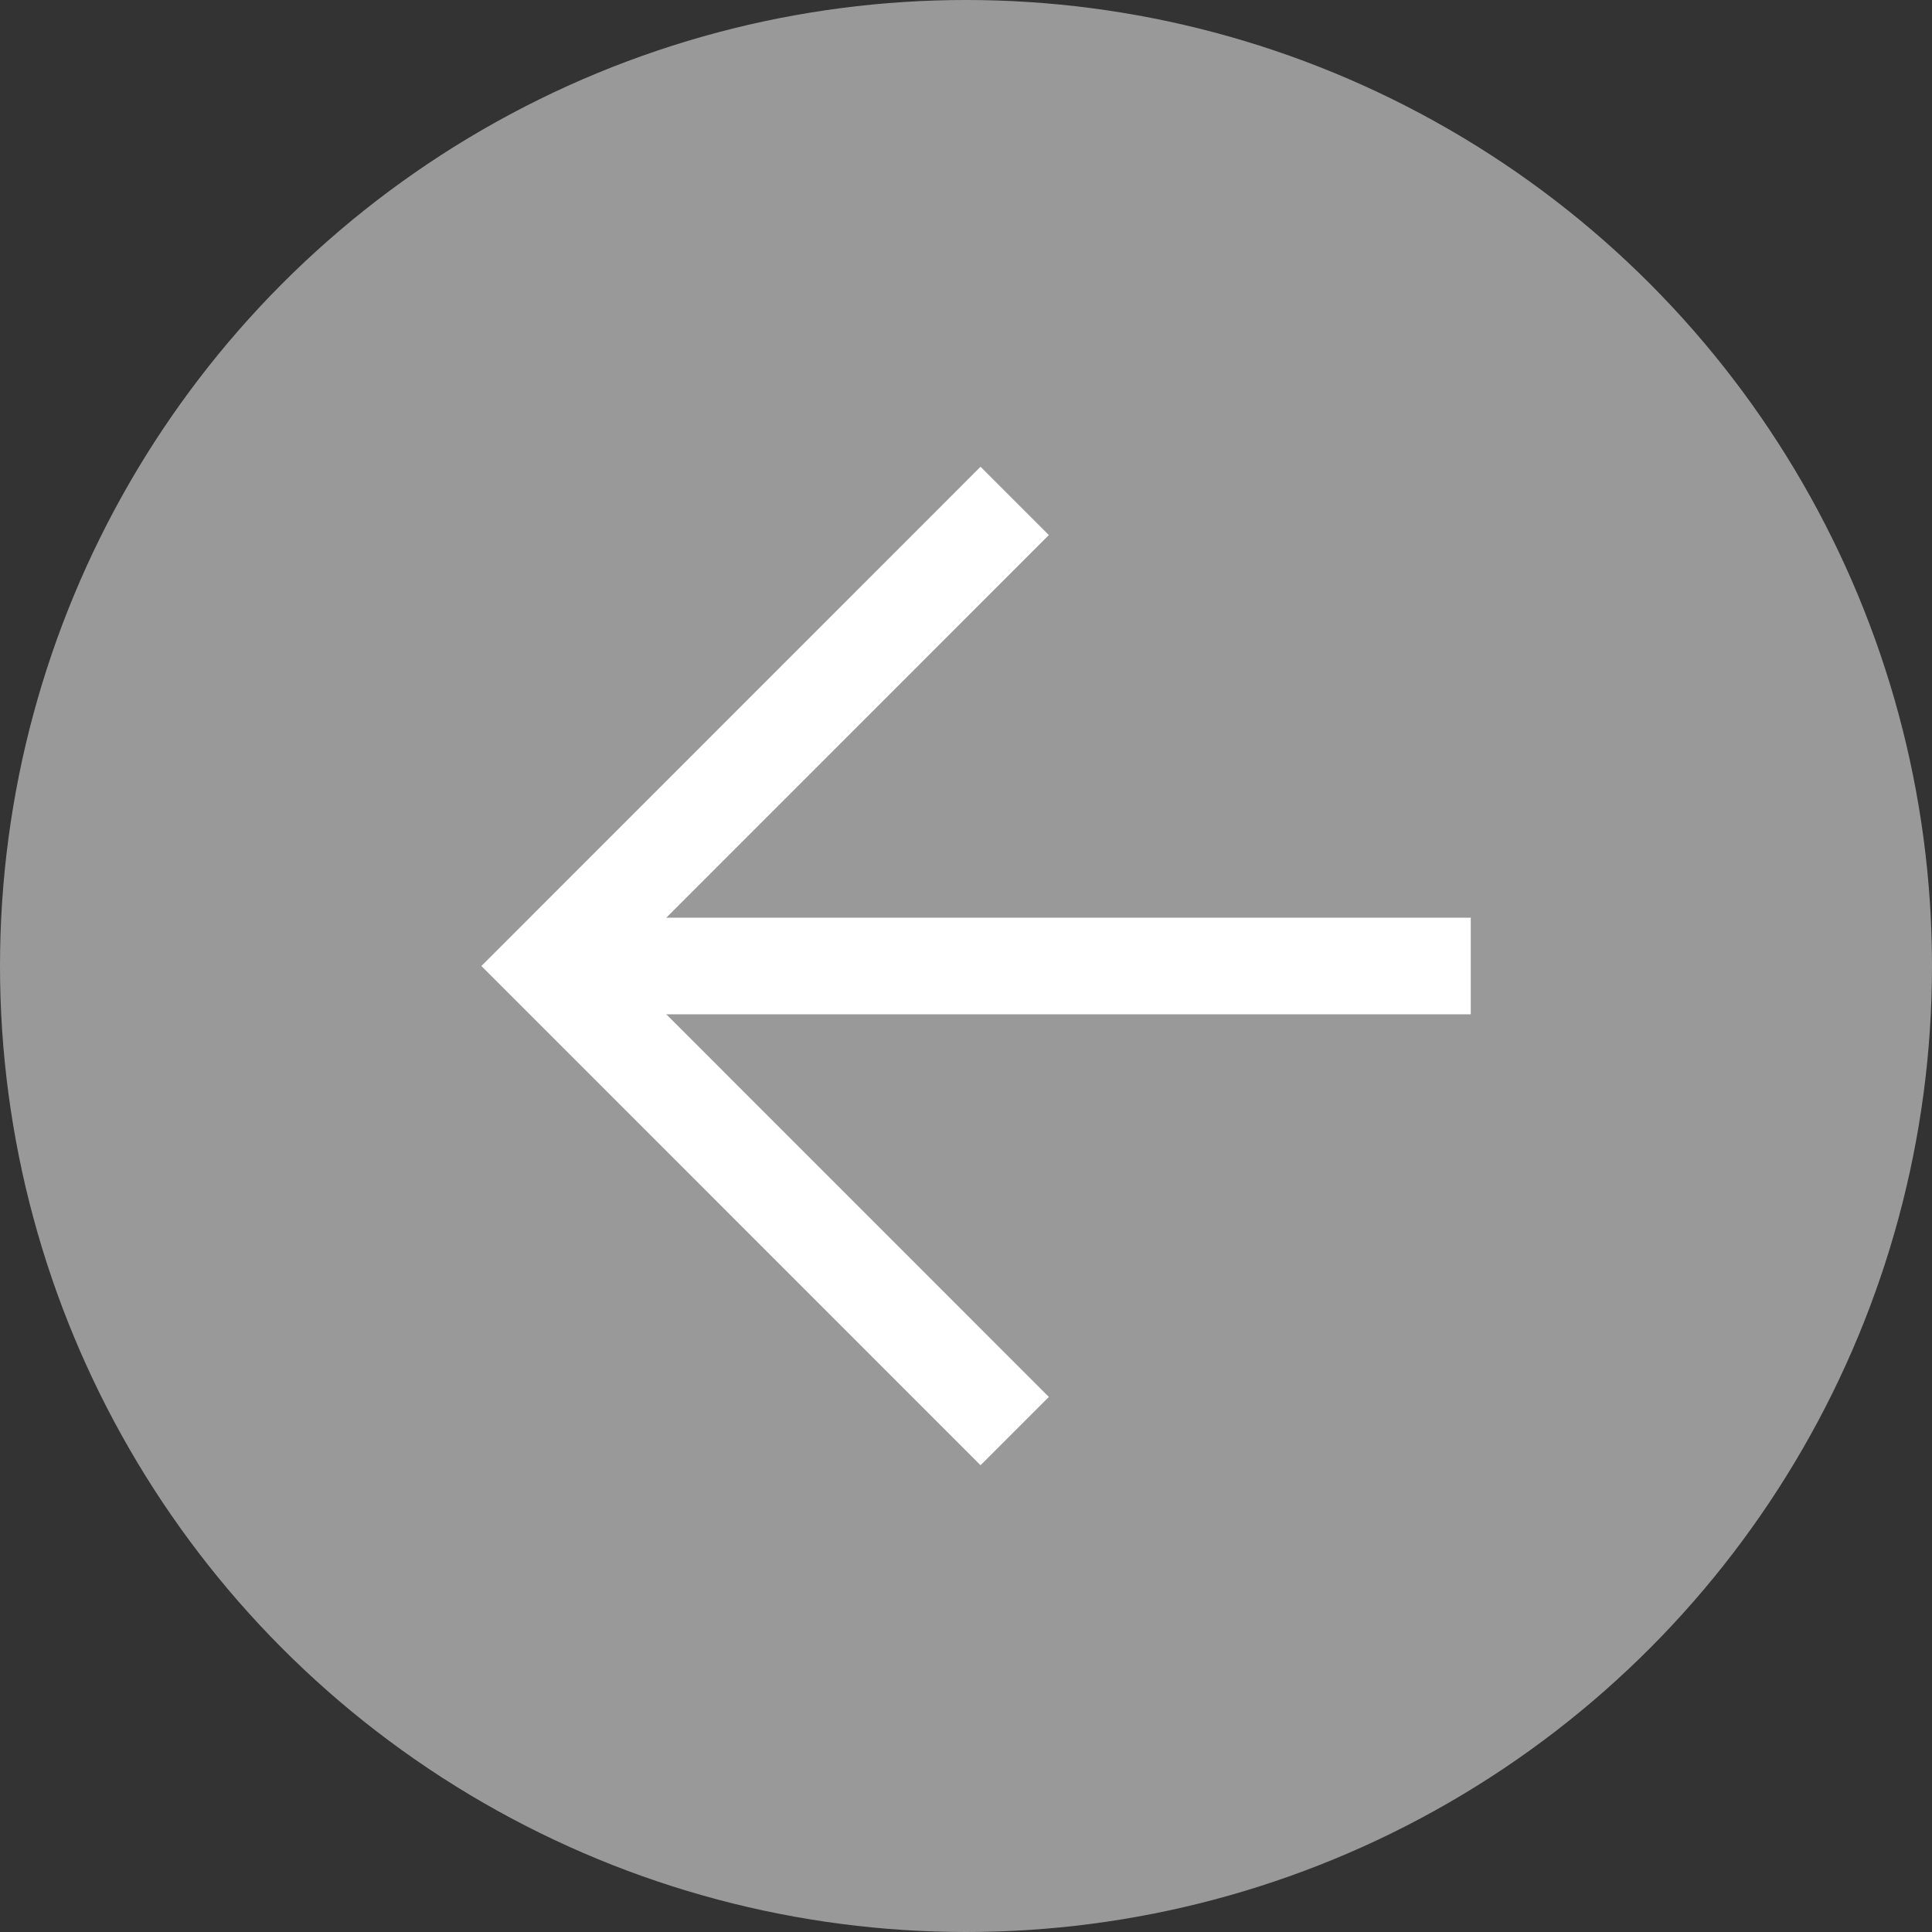 <?xml version="1.0" encoding="utf-8"?>
<!-- Generator: Adobe Illustrator 16.0.3, SVG Export Plug-In . SVG Version: 6.00 Build 0)  -->
<!DOCTYPE svg PUBLIC "-//W3C//DTD SVG 1.1//EN" "http://www.w3.org/Graphics/SVG/1.1/DTD/svg11.dtd">
<svg version="1.1" xmlns="http://www.w3.org/2000/svg" xmlns:xlink="http://www.w3.org/1999/xlink" x="0px" y="0px" width="40px"
	 height="40px" viewBox="0 0 40 40" enable-background="new 0 0 40 40" xml:space="preserve">
<rect x="0" y="0" width="40" height="40" fill="#333333" stroke="none"/>
<g id="Layer_2">
</g>
<g id="Layer_1">
	<circle opacity="0.5" fill="#FFFFFF" cx="20" cy="20" r="20"/>
	<g>
		<polyline fill="none" stroke="#FFFFFF" stroke-width="2" stroke-miterlimit="10" points="21.008,29.629 11.381,20 21.008,10.371 
					"/>
		
			<line fill="none" stroke="#FFFFFF" stroke-width="2" stroke-linecap="square" stroke-miterlimit="10" x1="12.566" y1="20" x2="29.451" y2="20"/>
	</g>
</g>
</svg>
